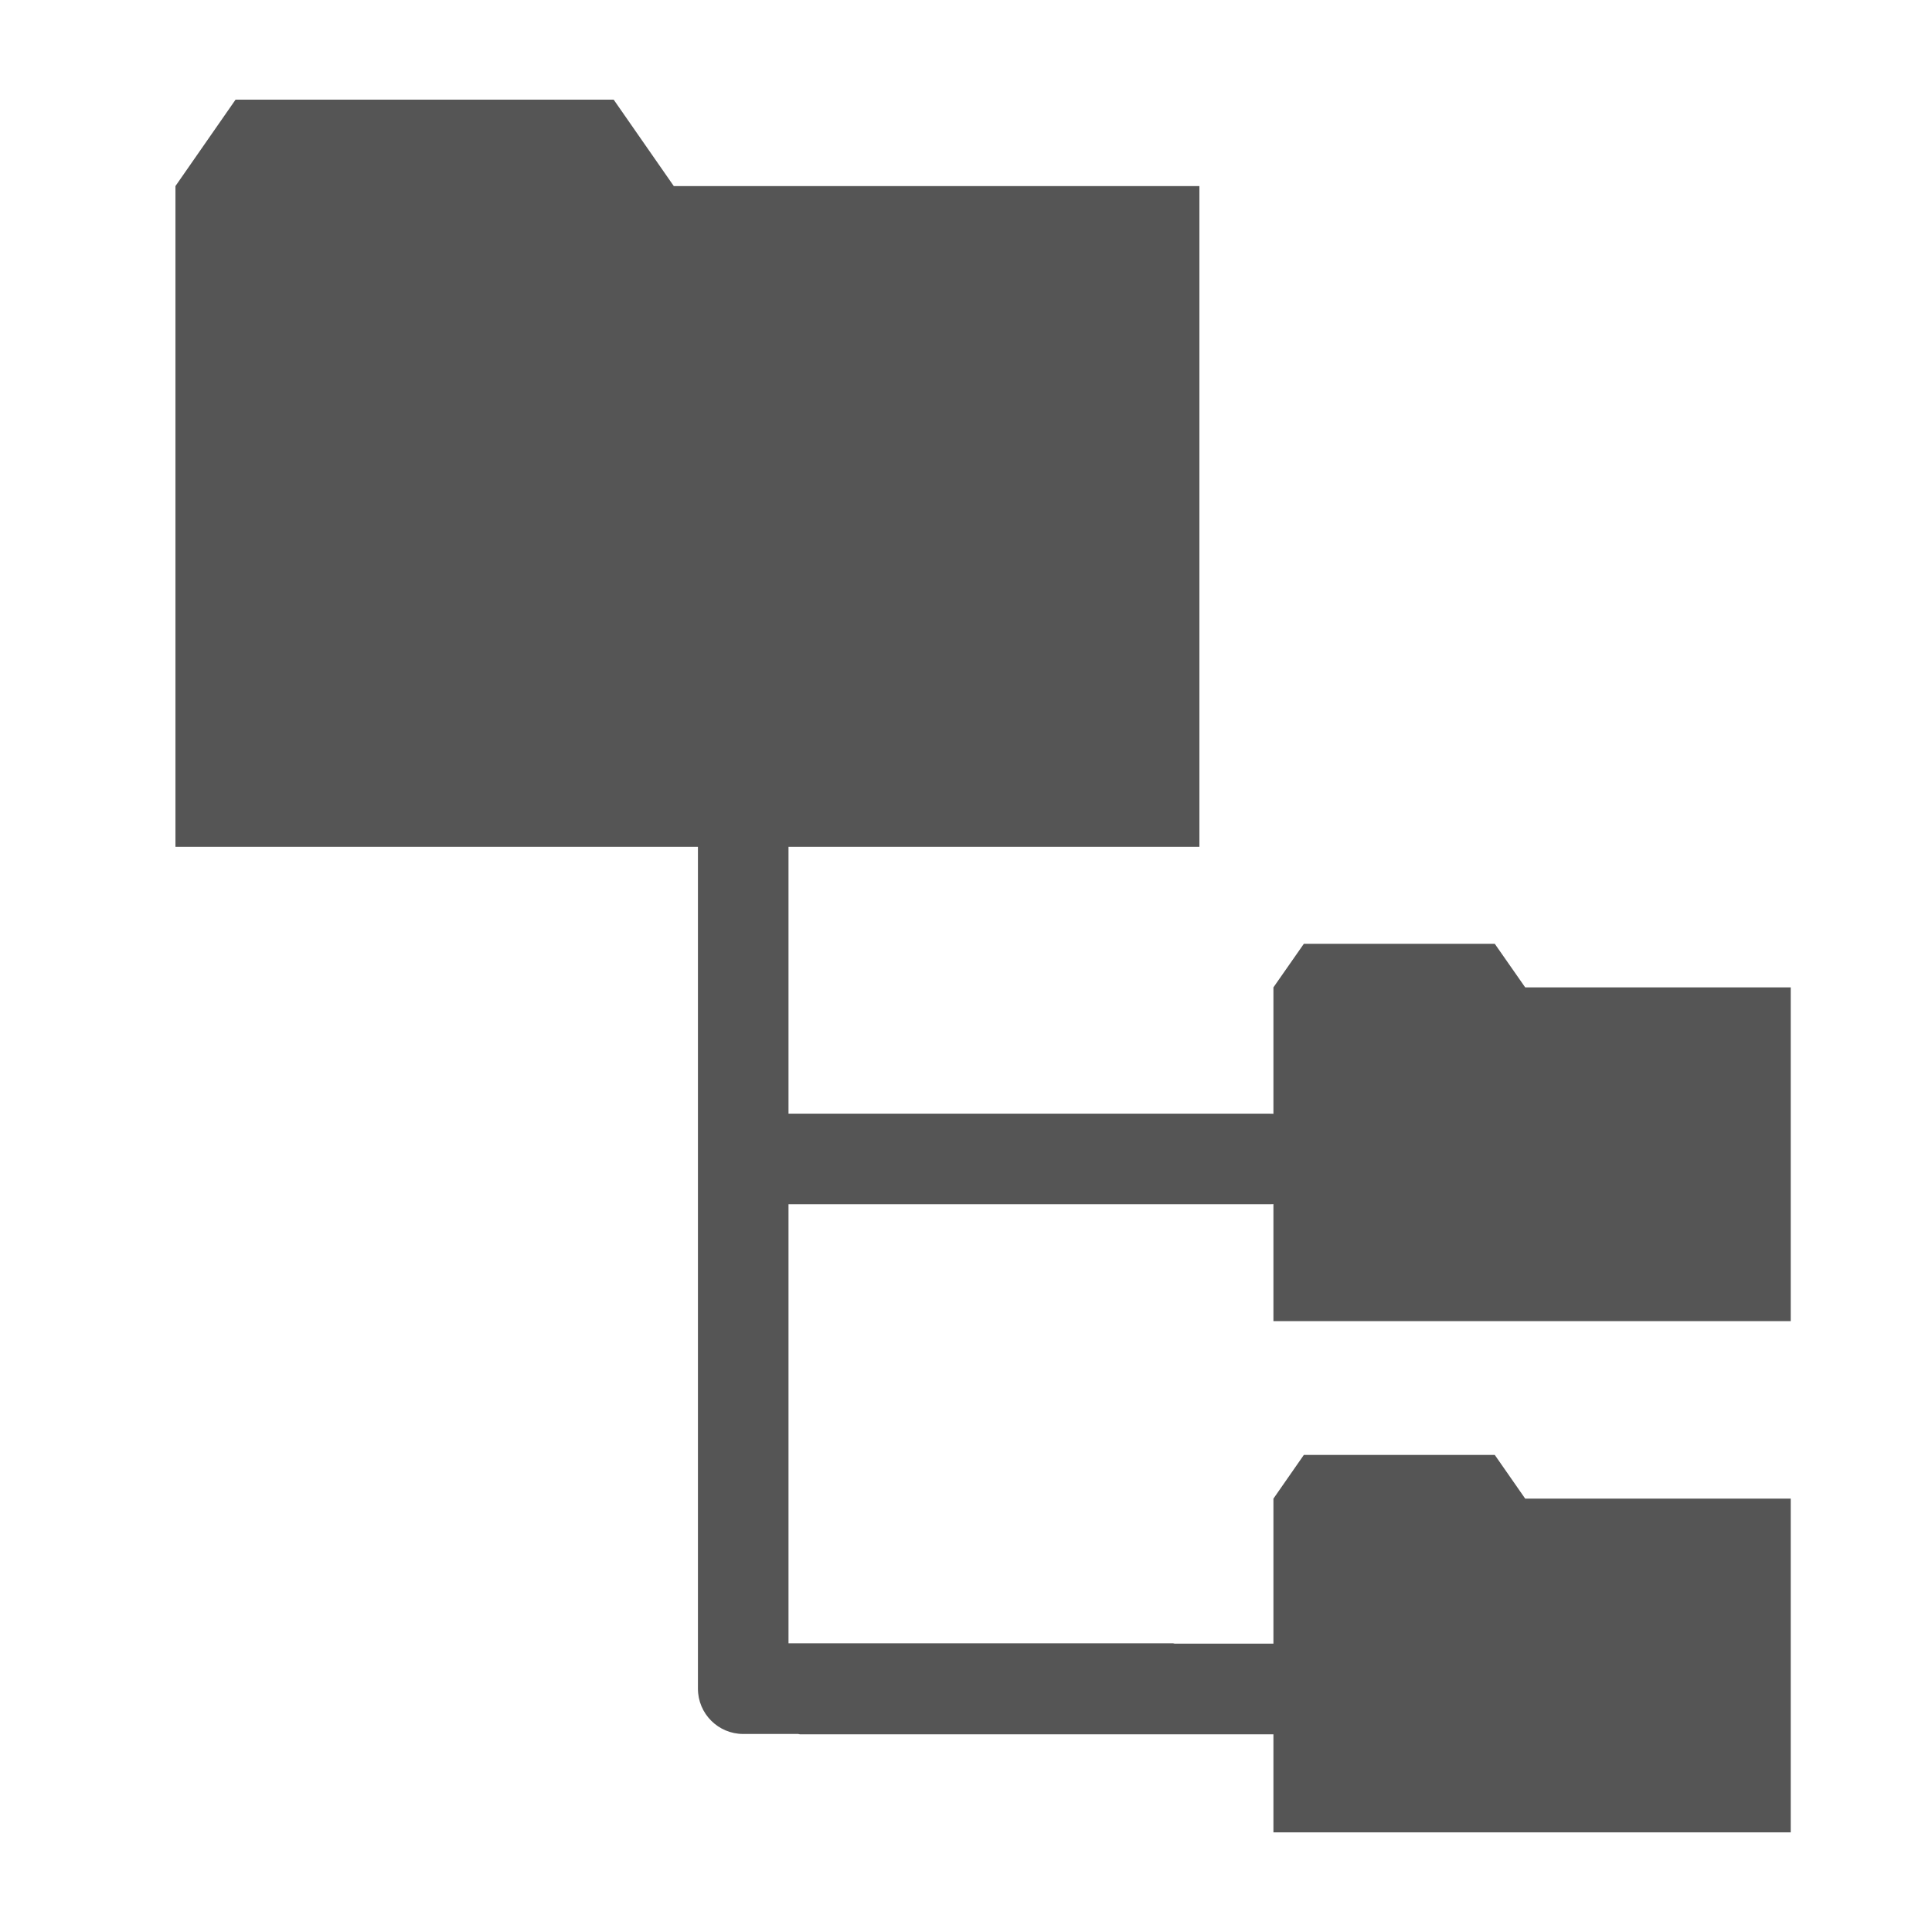 <?xml version="1.0" encoding="iso-8859-1"?>
<!-- Generator: Adobe Illustrator 24.1.1, SVG Export Plug-In . SVG Version: 6.00 Build 0)  -->
<svg version="1.1" xmlns="http://www.w3.org/2000/svg" xmlns:xlink="http://www.w3.org/1999/xlink" x="0px" y="0px"
	 viewBox="0 0 16 16" style="enable-background:new 0 0 16 16;" xml:space="preserve">
<g id="projects">
	<polygon style="fill:#555555;" points="5.58,1.541 5.082,0.825 1.951,0.825 1.453,1.541 1.453,7.013 9.933,7.013 9.933,1.541 	"/>
	<polygon style="fill:#555555;" points="12.631,12.411 12.379,12.049 10.798,12.049 10.546,12.411 10.546,15.175 14.83,15.175 
		14.83,12.411 	"/>
	<polygon style="fill:#555555;" points="12.631,8.177 12.379,7.816 10.798,7.816 10.546,8.177 10.546,10.941 14.83,10.941 
		14.83,8.177 	"/>
	<path style="fill:#555555;" d="M10.771,13.612H9.728c-0.005,0-0.008-0.003-0.013-0.003H6.53V9.973h3.986
		c0.241,0,0.437-0.168,0.437-0.375s-0.196-0.375-0.437-0.375H6.53V6.839c0-0.207-0.168-0.375-0.375-0.375S5.78,6.632,5.78,6.839
		v7.146c0,0.207,0.168,0.375,0.375,0.375H6.61c0.005,0,0.01,0.003,0.015,0.003h4.146c0.241,0,0.437-0.168,0.437-0.375
		S11.012,13.612,10.771,13.612z"/>
</g>
<g id="Layer_1">
</g>
</svg>
